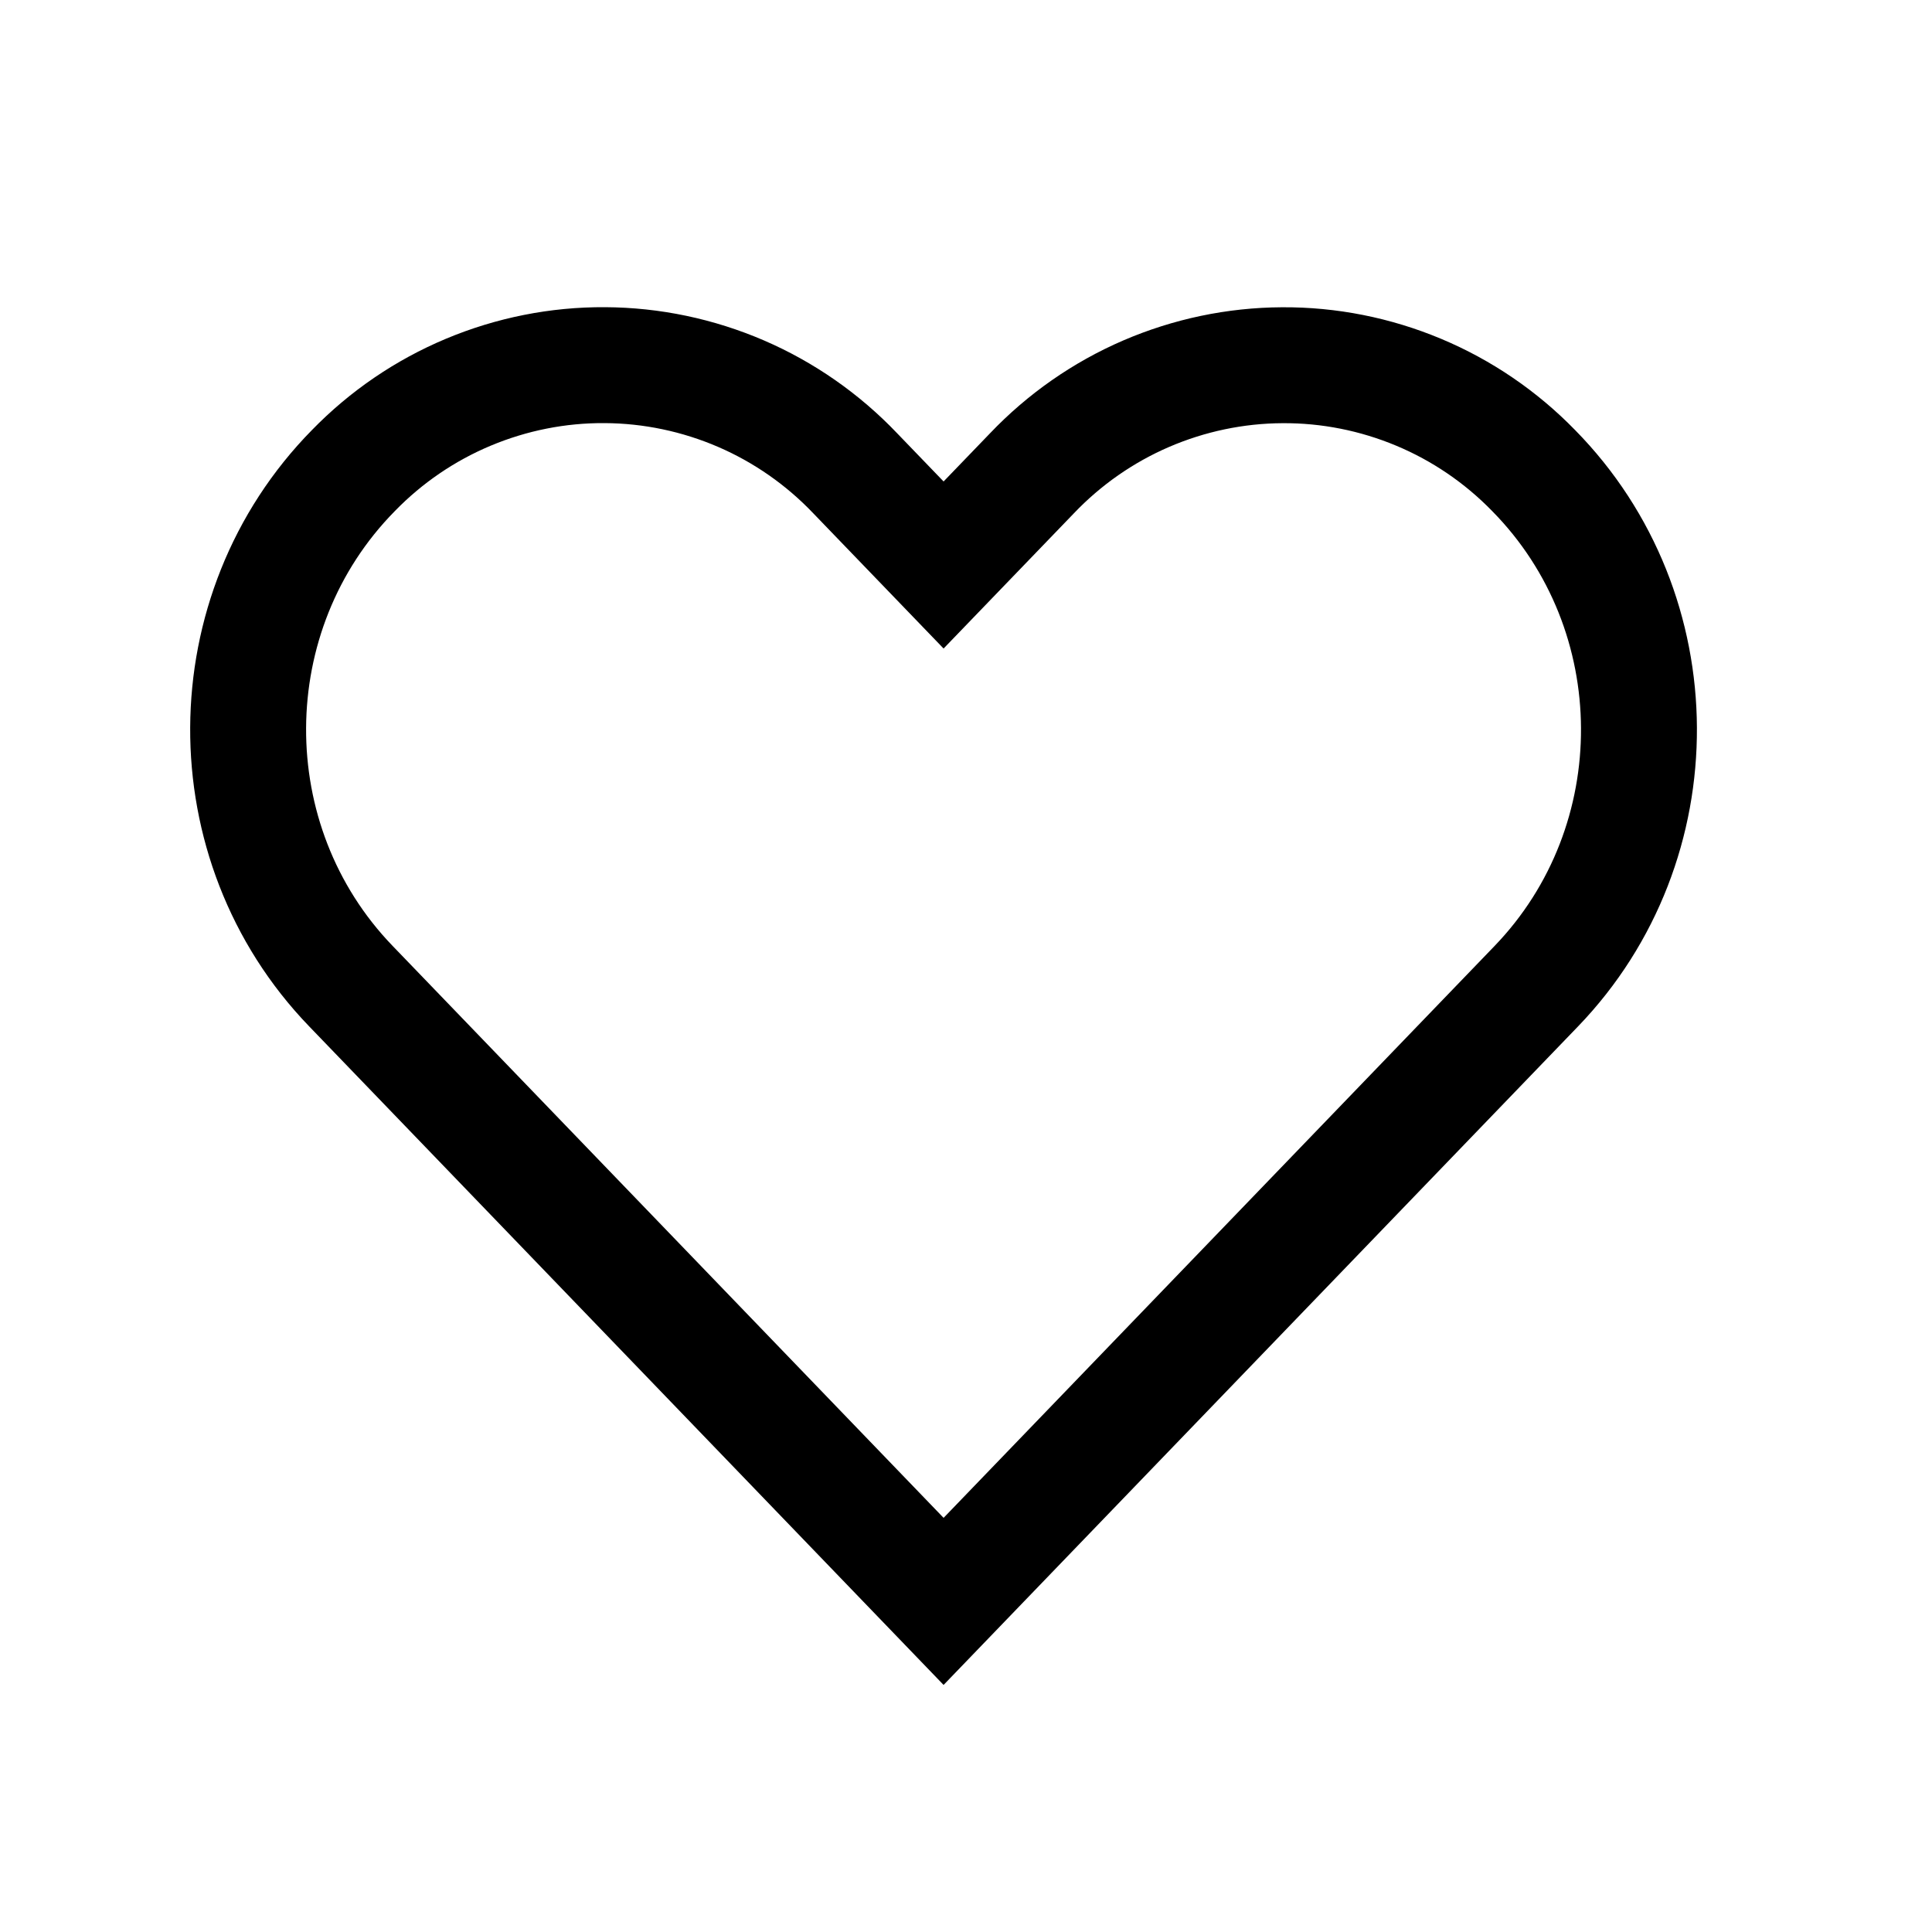 <svg width="25" height="25" viewBox="0 0 25 25" fill="none" xmlns="http://www.w3.org/2000/svg">
<path d="M4.573 6.089C4.996 5.654 5.502 5.309 6.061 5.075C6.62 4.841 7.22 4.721 7.827 4.725C8.433 4.728 9.032 4.854 9.589 5.094C10.145 5.334 10.648 5.685 11.066 6.124L12.21 7.311L13.353 6.125C13.771 5.686 14.274 5.335 14.83 5.095C15.387 4.855 15.986 4.729 16.592 4.726C17.198 4.722 17.799 4.842 18.358 5.076C18.917 5.31 19.423 5.655 19.846 6.09C21.649 7.922 21.664 10.909 19.88 12.761L12.21 20.722L4.539 12.759C2.755 10.908 2.77 7.921 4.573 6.089Z" stroke="black" stroke-width="1.5"/>
</svg>
